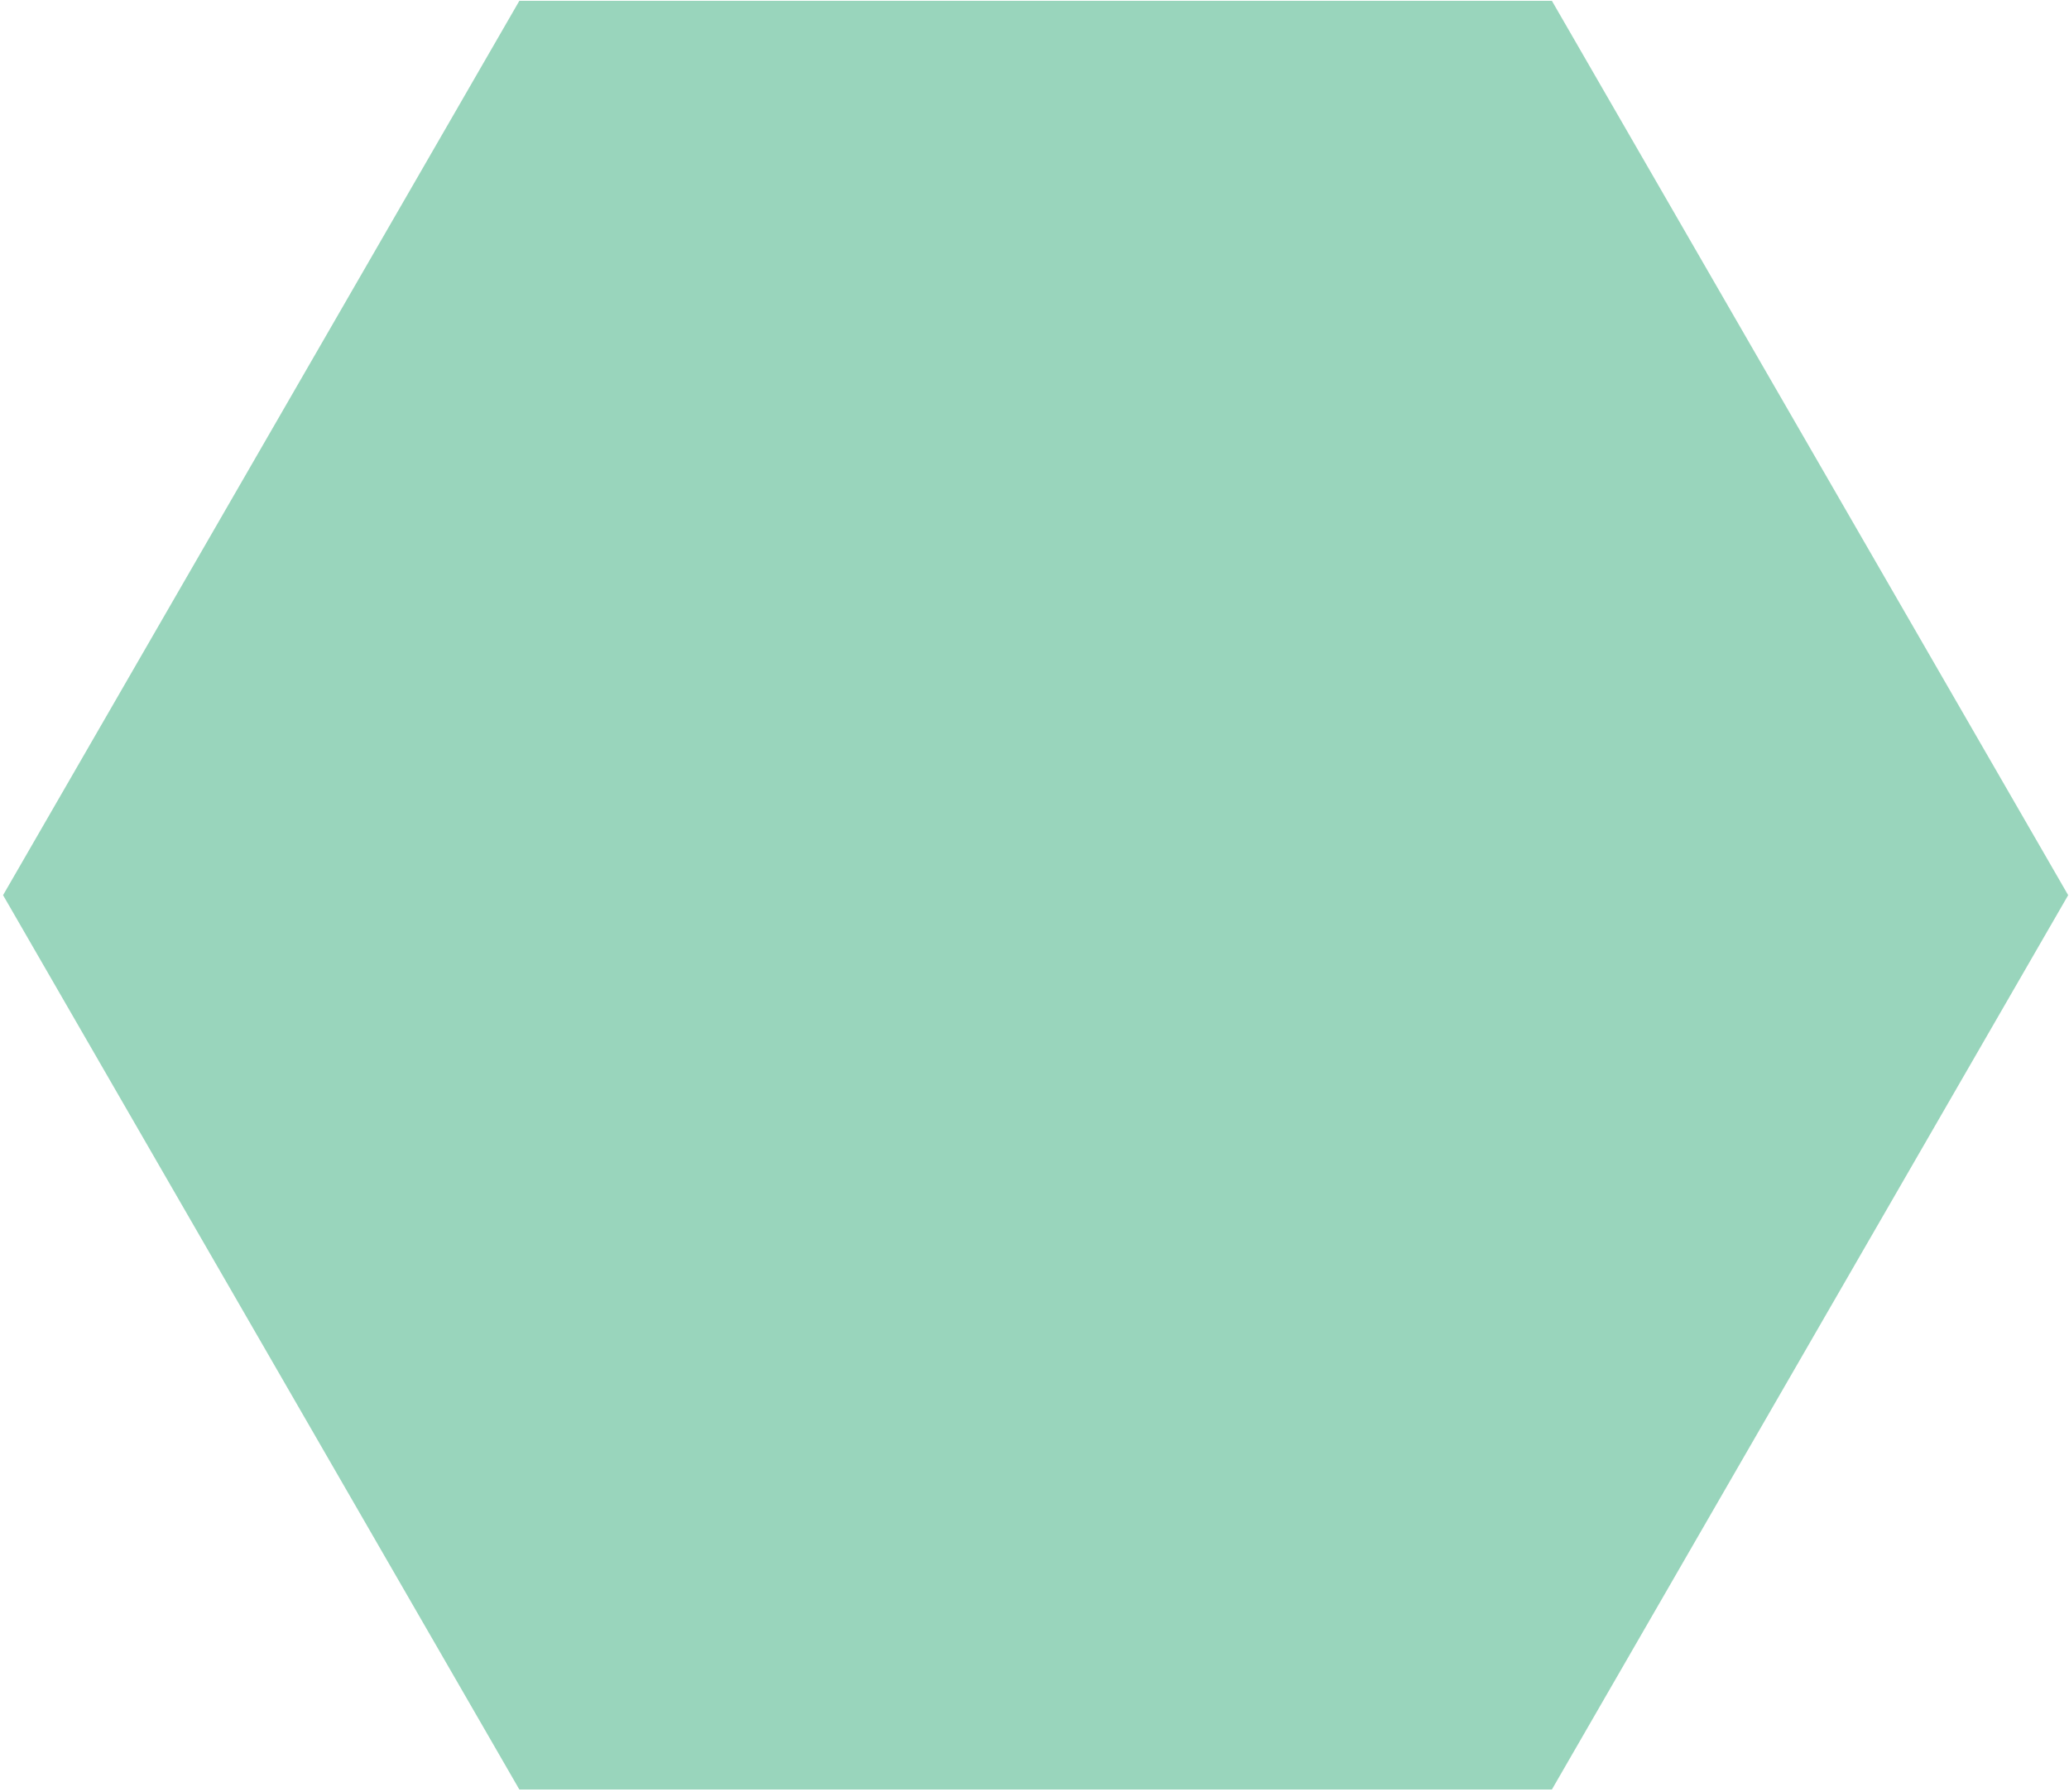 <svg width="574" height="497" viewBox="0 0 574 497" fill="none" xmlns="http://www.w3.org/2000/svg">
<path d="M144.081 496.393L0.851 248.311L144.081 0.23L430.541 0.23L573.771 248.311L430.541 496.393L144.081 496.393Z" fill="#99D5BC"/>
</svg>
